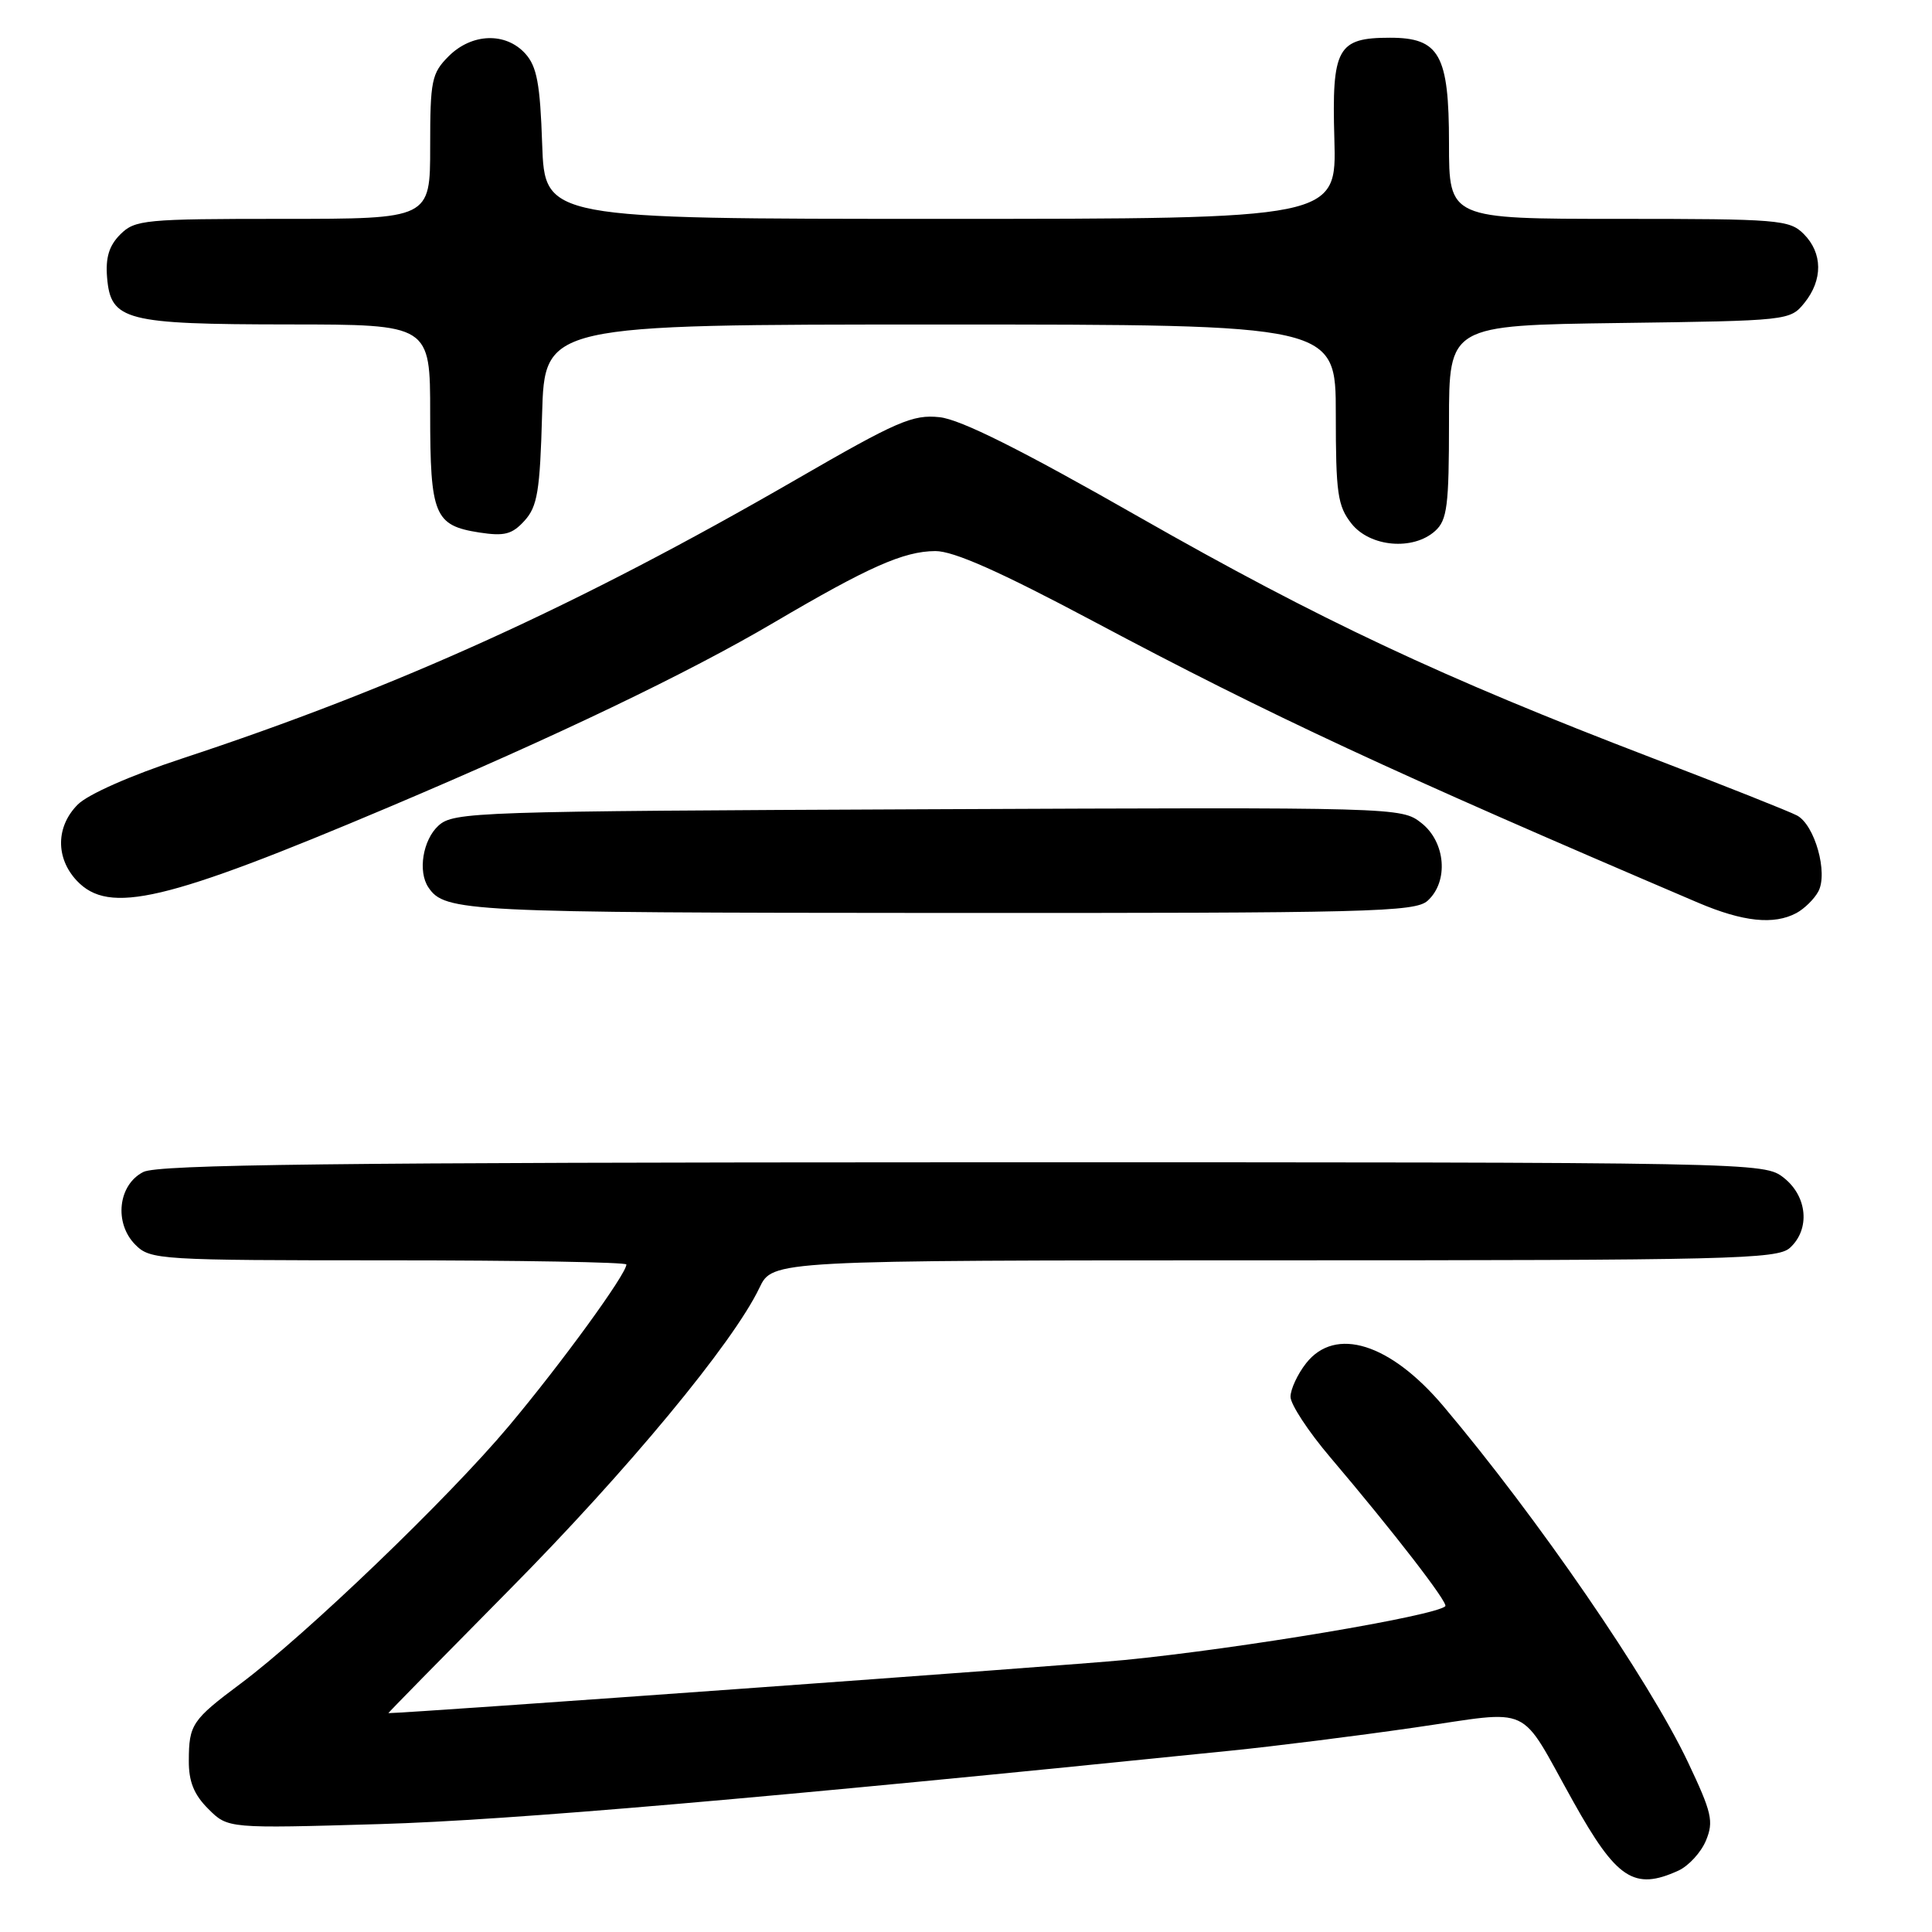 <?xml version="1.0" encoding="UTF-8" standalone="no"?>
<!DOCTYPE svg PUBLIC "-//W3C//DTD SVG 1.1//EN" "http://www.w3.org/Graphics/SVG/1.1/DTD/svg11.dtd" >
<svg xmlns="http://www.w3.org/2000/svg" xmlns:xlink="http://www.w3.org/1999/xlink" version="1.1" viewBox="0 0 256 256">
 <g >
 <path fill="currentColor"
d=" M 222.39 247.87 C 223.75 247.25 225.40 245.45 226.05 243.88 C 227.10 241.34 226.83 240.18 223.65 233.47 C 218.46 222.54 203.71 201.08 191.27 186.34 C 184.22 177.99 176.95 175.71 173.07 180.63 C 171.93 182.08 171.00 184.09 171.00 185.08 C 171.00 186.08 173.36 189.68 176.25 193.08 C 184.71 203.05 191.93 212.40 191.51 212.83 C 190.23 214.11 164.37 218.45 149.00 219.96 C 141.72 220.68 54.11 227.00 51.46 227.00 C 51.38 227.00 58.56 219.69 67.41 210.74 C 83.14 194.86 97.15 177.94 100.63 170.64 C 102.37 167.00 102.37 167.00 168.86 167.00 C 229.32 167.00 235.51 166.85 237.17 165.35 C 239.88 162.89 239.50 158.54 236.37 156.07 C 233.74 154.01 233.47 154.00 127.62 154.01 C 44.38 154.03 20.96 154.30 19.00 155.29 C 15.64 156.98 15.08 162.08 17.94 164.94 C 19.93 166.93 21.03 167.00 51.50 167.00 C 68.82 167.00 83.00 167.25 83.00 167.55 C 83.00 168.82 74.35 180.71 67.39 189.00 C 59.40 198.52 40.55 216.62 31.88 223.09 C 25.45 227.89 25.03 228.51 25.02 233.30 C 25.00 236.06 25.70 237.80 27.60 239.69 C 30.20 242.29 30.20 242.29 50.35 241.70 C 67.34 241.21 101.21 238.28 163.00 231.98 C 168.78 231.40 179.74 230.02 187.36 228.92 C 203.42 226.61 201.09 225.53 208.46 238.71 C 214.21 249.01 216.53 250.54 222.39 247.87 Z  M 238.04 120.98 C 239.09 120.41 240.40 119.13 240.94 118.12 C 242.25 115.67 240.47 109.32 238.12 108.06 C 237.13 107.53 228.49 104.10 218.91 100.43 C 191.08 89.77 174.95 82.19 150.96 68.52 C 135.28 59.57 127.29 55.58 124.50 55.28 C 120.94 54.90 118.87 55.80 105.50 63.53 C 76.62 80.22 52.68 91.10 24.06 100.53 C 17.34 102.74 11.66 105.25 10.31 106.60 C 7.40 109.51 7.35 113.68 10.17 116.69 C 14.45 121.24 21.89 119.48 51.50 106.96 C 73.70 97.57 91.16 89.20 102.55 82.49 C 115.13 75.09 119.74 73.05 123.93 73.02 C 126.36 73.01 132.45 75.71 144.93 82.35 C 168.38 94.83 184.34 102.25 225.00 119.61 C 230.97 122.15 235.05 122.58 238.04 120.98 Z  M 189.17 119.35 C 191.98 116.80 191.56 111.58 188.34 109.05 C 185.69 106.97 185.31 106.96 122.94 107.23 C 62.86 107.49 60.12 107.58 58.10 109.40 C 56.03 111.29 55.34 115.48 56.77 117.59 C 58.94 120.81 61.61 120.94 124.42 120.97 C 181.59 121.00 187.51 120.85 189.17 119.35 Z  M 190.17 70.35 C 191.76 68.91 192.00 67.02 192.00 55.90 C 192.00 43.11 192.00 43.11 214.59 42.80 C 236.95 42.50 237.20 42.48 239.09 40.14 C 241.56 37.09 241.52 33.52 239.00 31.00 C 237.12 29.12 235.67 29.00 214.50 29.00 C 192.00 29.00 192.00 29.00 192.00 19.00 C 192.00 7.25 190.74 5.00 184.19 5.00 C 177.20 5.00 176.46 6.35 176.81 18.42 C 177.11 29.00 177.11 29.00 124.65 29.00 C 72.19 29.00 72.19 29.00 71.84 19.10 C 71.57 11.09 71.14 8.80 69.60 7.10 C 67.00 4.24 62.52 4.39 59.45 7.45 C 57.19 9.72 57.00 10.65 57.00 19.45 C 57.00 29.00 57.00 29.00 37.50 29.00 C 19.15 29.00 17.88 29.12 15.94 31.06 C 14.45 32.55 13.97 34.13 14.19 36.78 C 14.67 42.48 16.57 42.97 38.25 42.99 C 57.00 43.00 57.00 43.00 57.00 54.81 C 57.00 68.28 57.56 69.63 63.51 70.56 C 66.85 71.07 67.86 70.81 69.51 68.99 C 71.21 67.11 71.55 65.08 71.83 54.90 C 72.17 43.00 72.17 43.00 124.58 43.00 C 177.00 43.00 177.00 43.00 177.00 54.87 C 177.00 65.35 177.24 67.04 179.07 69.37 C 181.53 72.49 187.25 72.99 190.17 70.35 Z "/>
</g>
</svg>